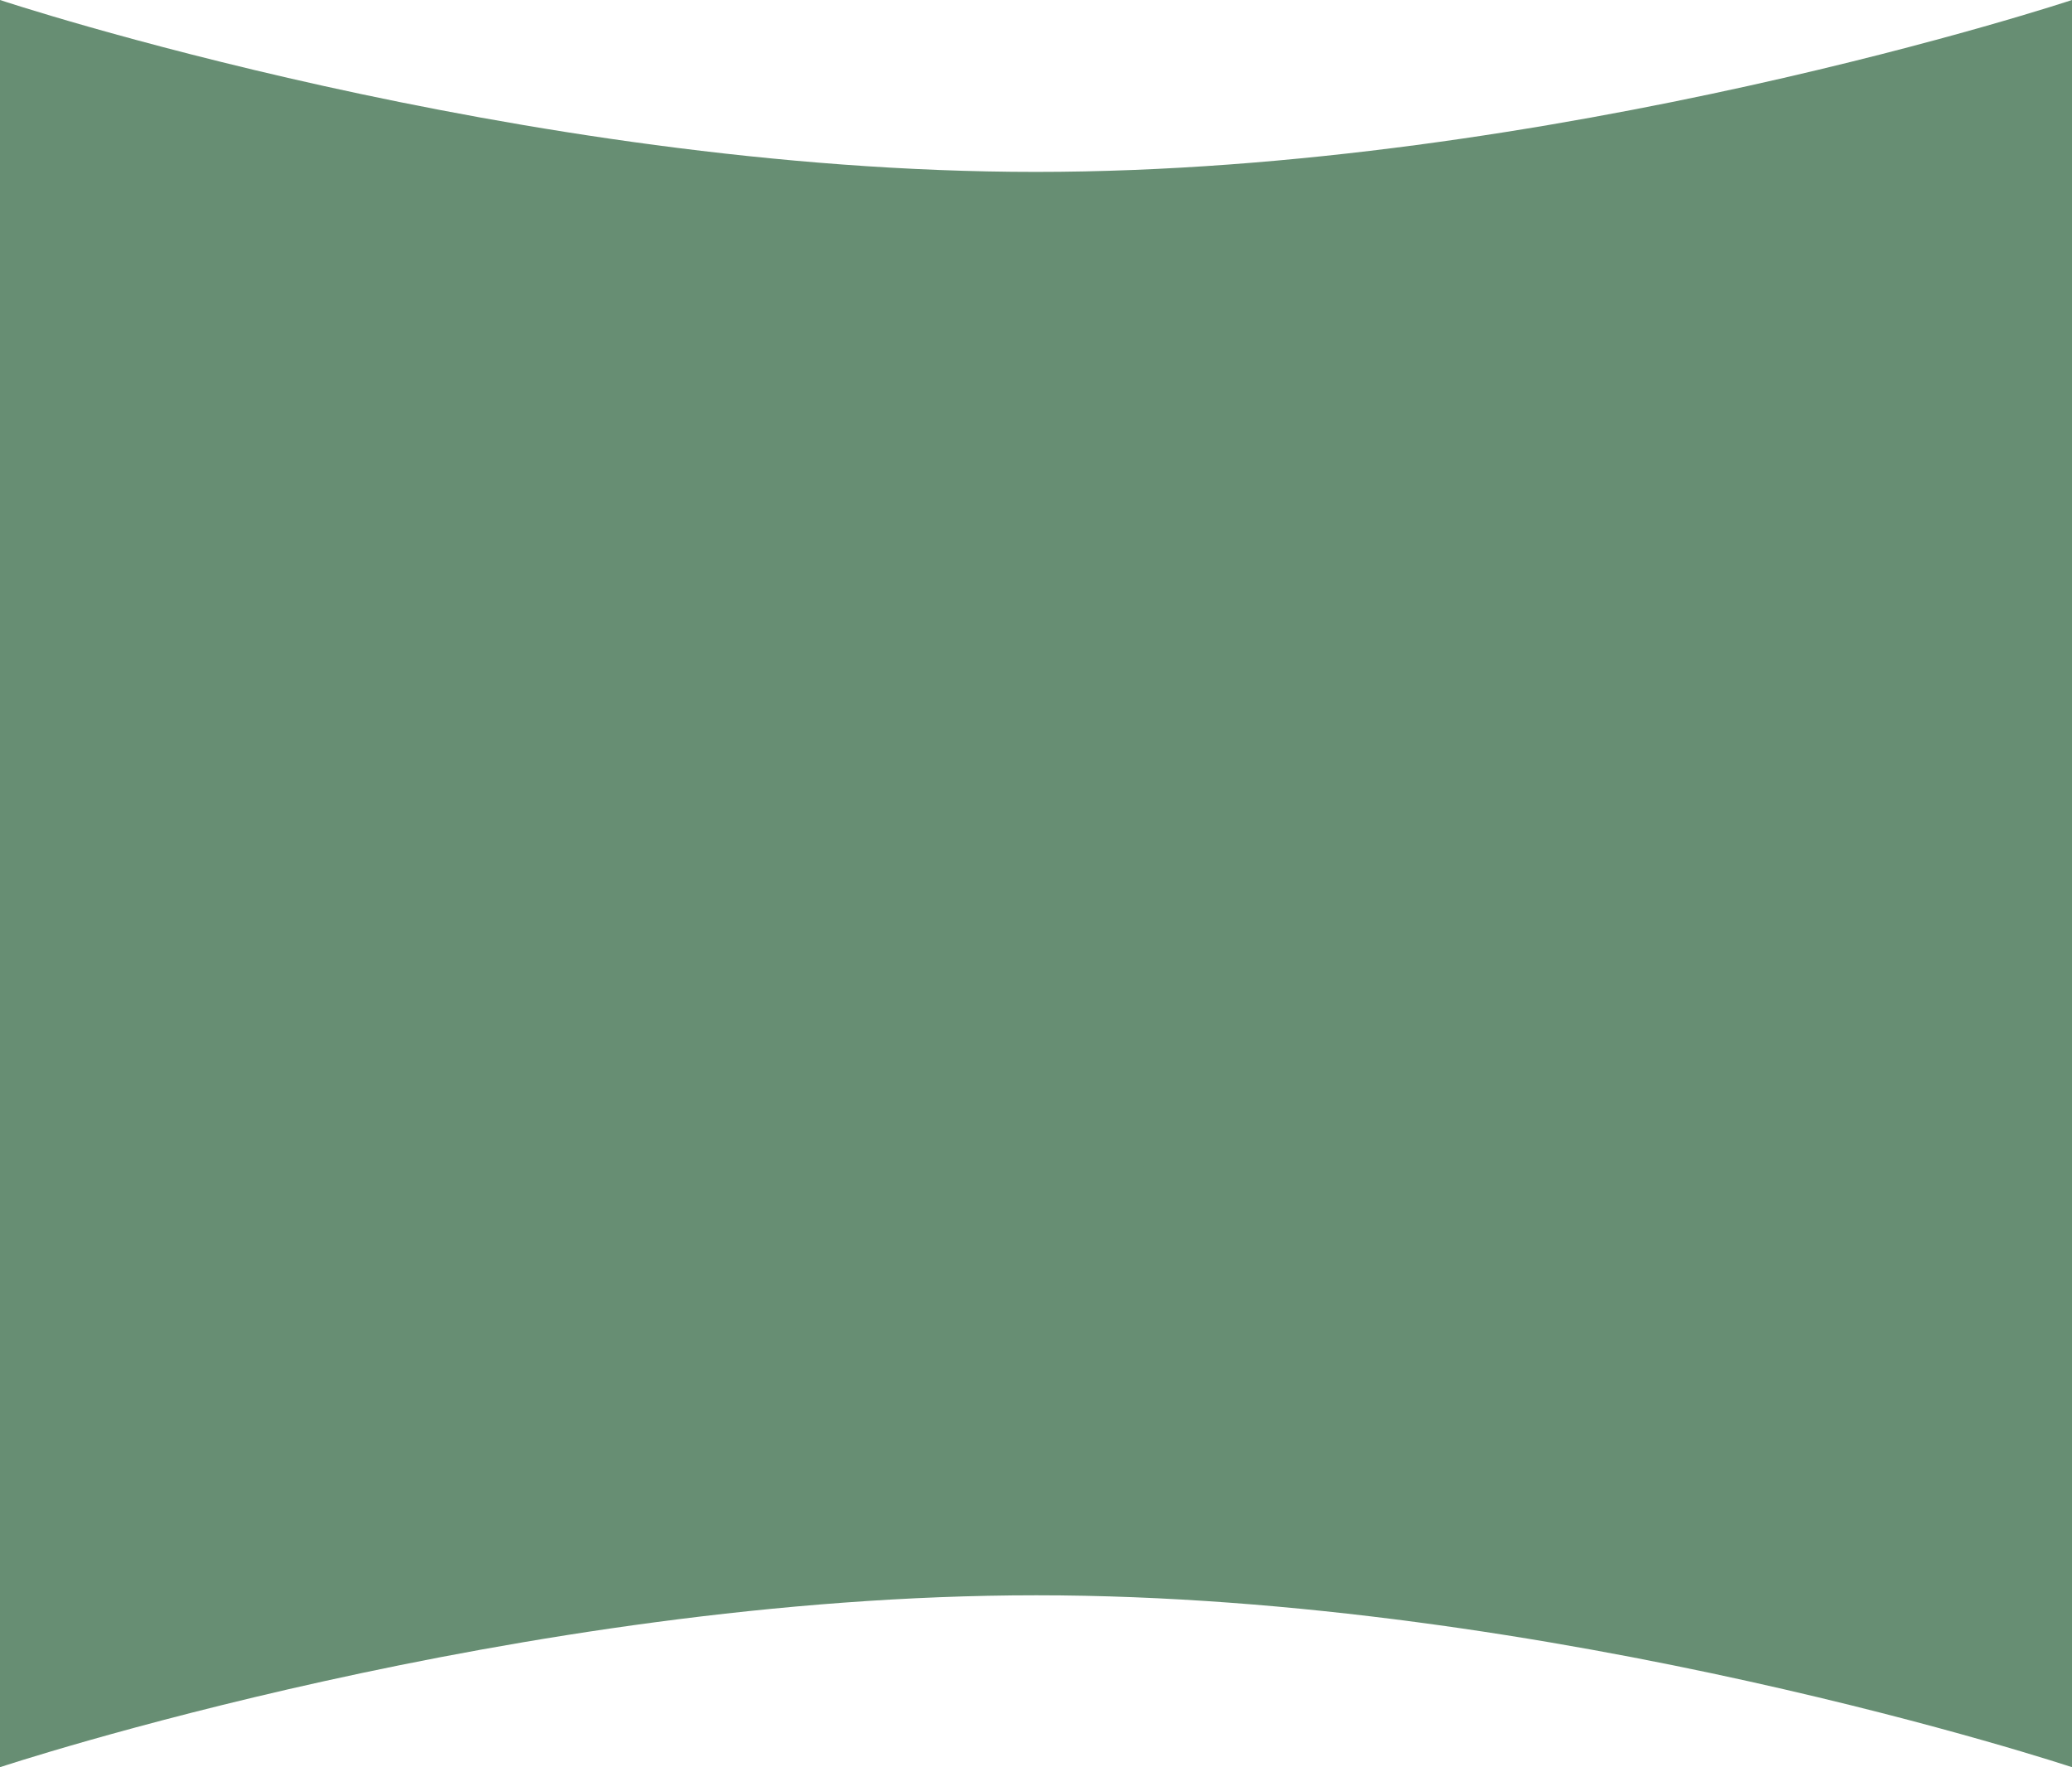 <svg xmlns="http://www.w3.org/2000/svg" xmlns:xlink="http://www.w3.org/1999/xlink" width="1920" height="1637.557" viewBox="0 0 1920 1637.557">
  <defs>
    <clipPath id="clip-path">
      <rect width="1920" height="1637.557" fill="none"/>
    </clipPath>
  </defs>
  <g id="Repeat_Grid_2" data-name="Repeat Grid 2" clip-path="url(#clip-path)">
    <g transform="translate(0 -929.779)">
      <path id="Path_11" data-name="Path 11" d="M0,0S479.7,159.294,959.7,159.294,1920,0,1920,0V959.711H0Z" transform="translate(0 929.779)" fill="#678e73"/>
      <path id="Path_12" data-name="Path 12" d="M0,0S479.7,159.294,959.7,159.294,1920,0,1920,0V959.711H0Z" transform="translate(1920 2567.336) rotate(180)" fill="#678e73"/>
      <rect id="Rectangle_10" data-name="Rectangle 10" width="383" height="177" rx="88.5" transform="translate(699.925 2160.312) rotate(-45)" fill="#678e73"/>
    </g>
  </g>
</svg>

